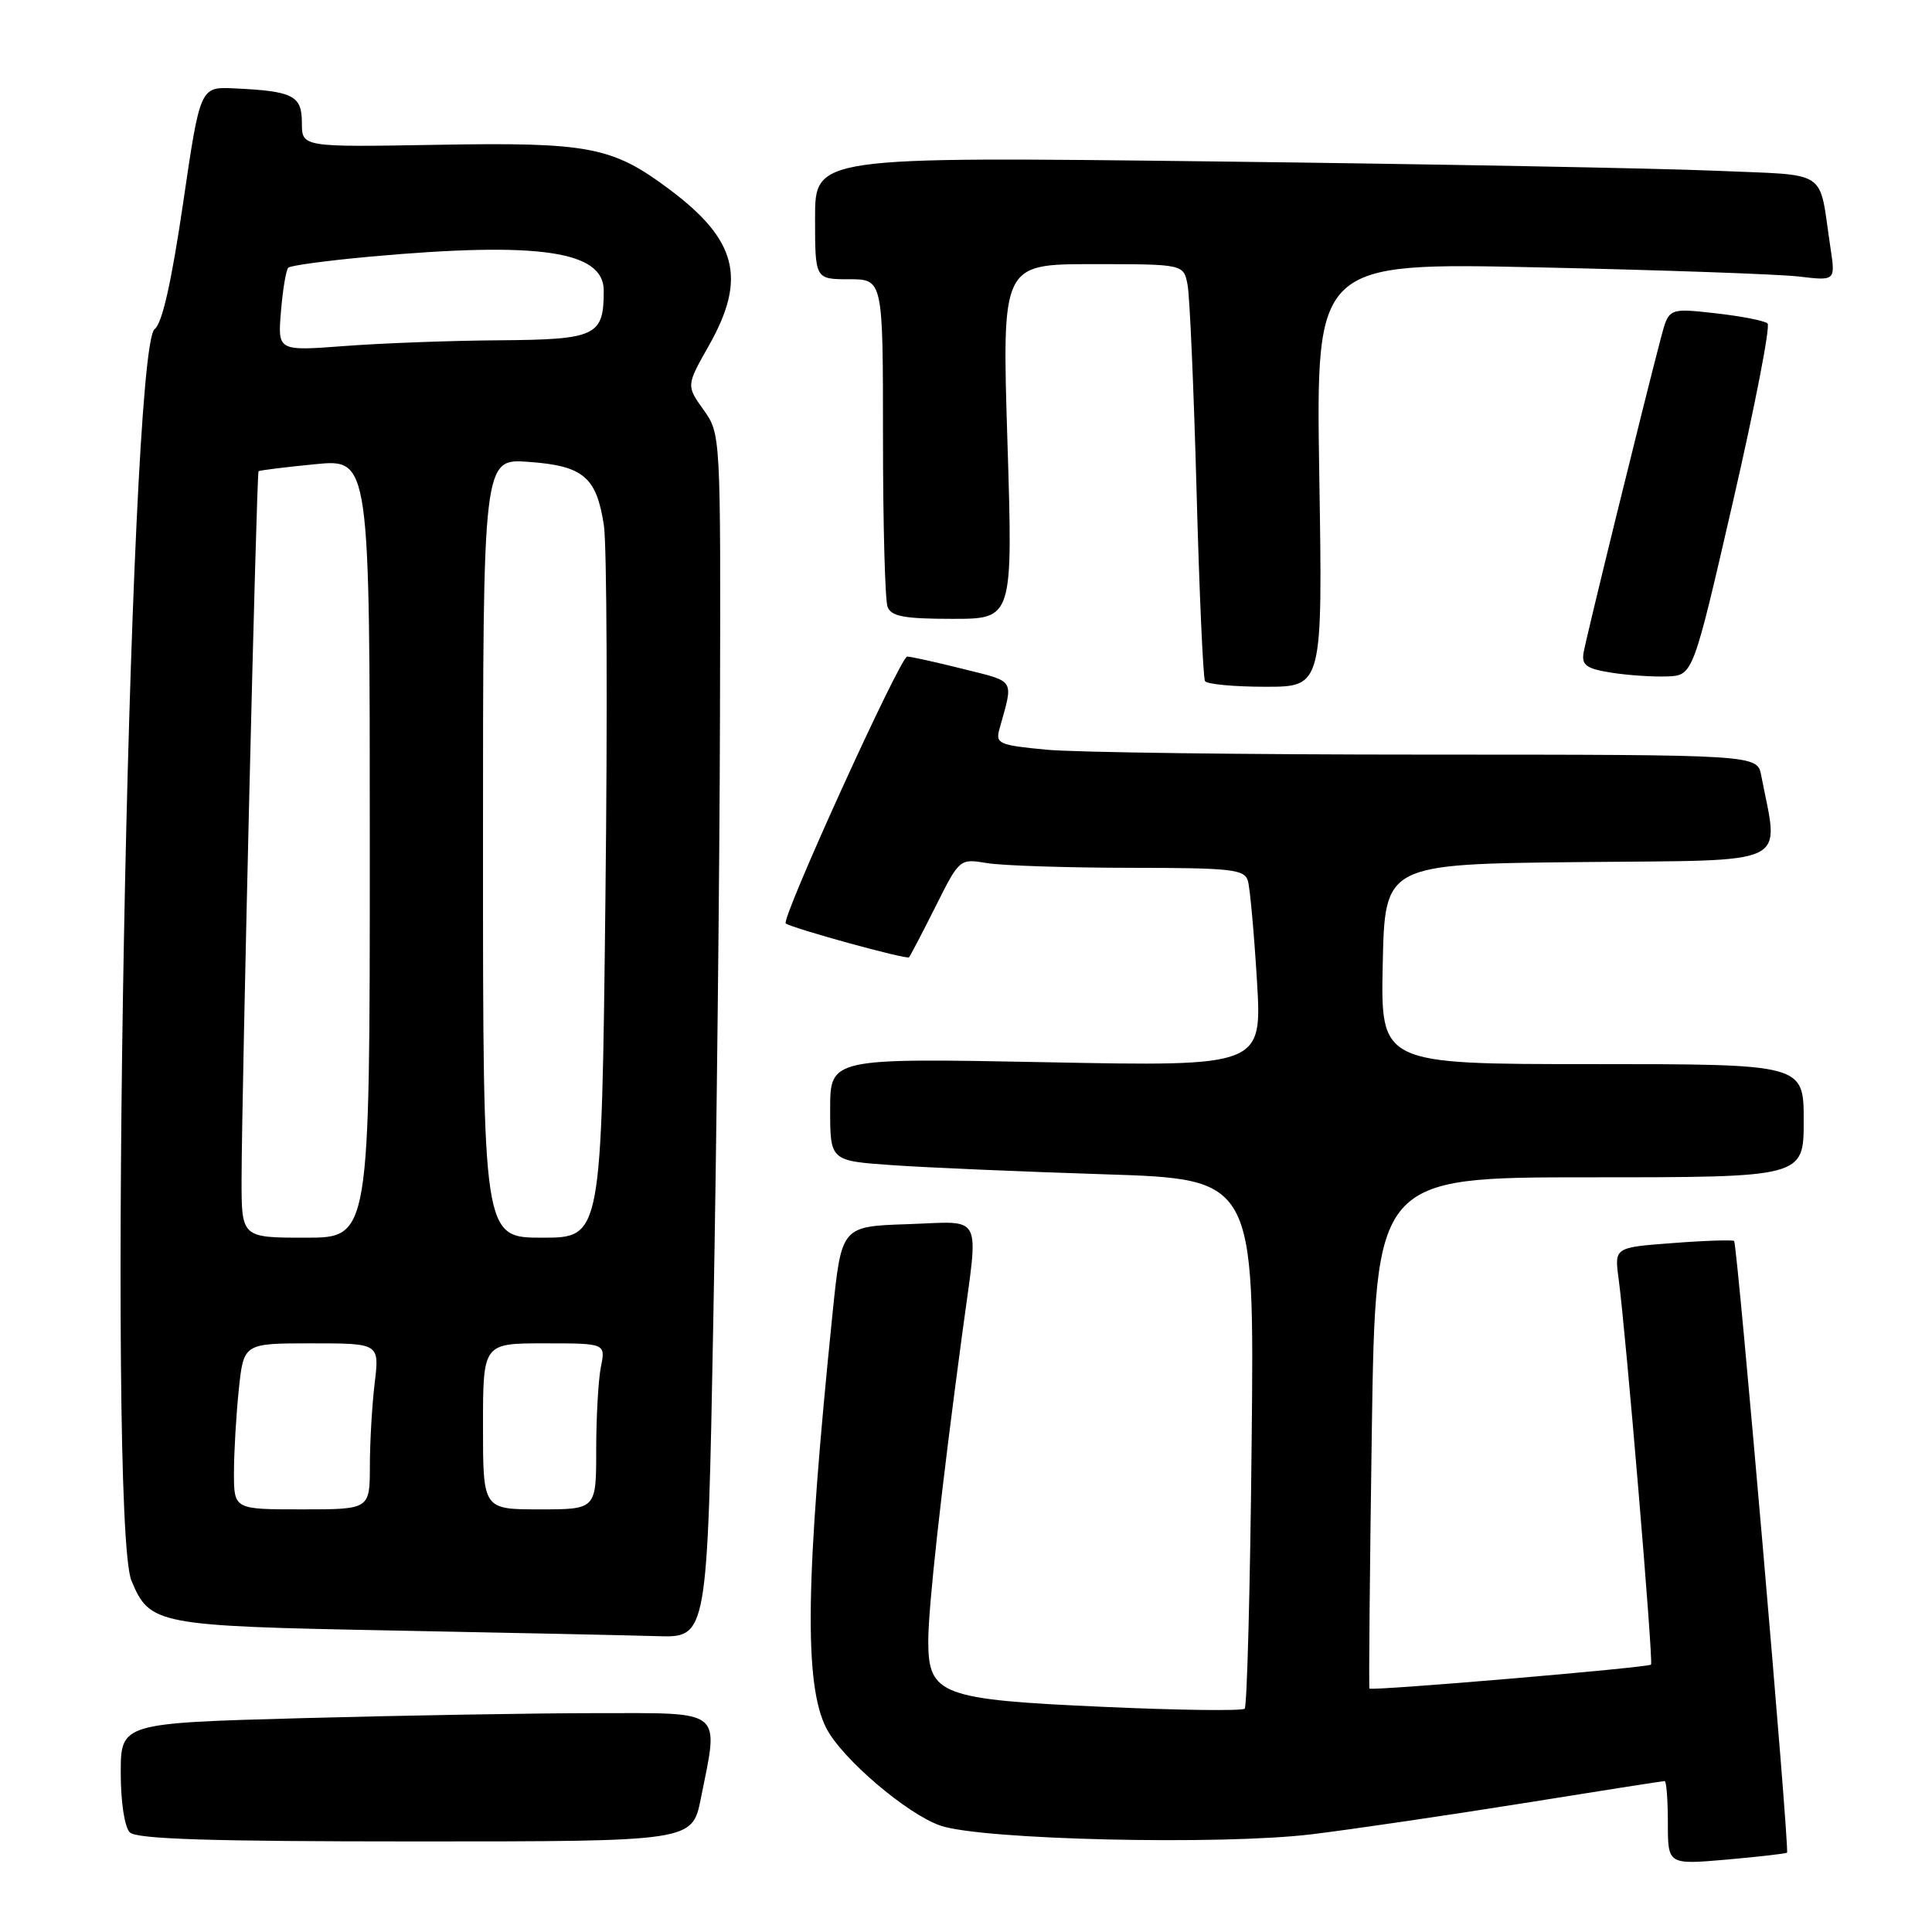 <?xml version="1.0" encoding="UTF-8" standalone="no"?>
<!DOCTYPE svg PUBLIC "-//W3C//DTD SVG 1.1//EN" "http://www.w3.org/Graphics/SVG/1.1/DTD/svg11.dtd" >
<svg xmlns="http://www.w3.org/2000/svg" xmlns:xlink="http://www.w3.org/1999/xlink" version="1.1" viewBox="0 0 256 256">
 <g >
 <path fill="currentColor"
d=" M 236.79 245.49 C 237.16 245.19 230.21 164.88 229.78 164.44 C 229.60 164.27 225.96 164.38 221.69 164.71 C 213.92 165.29 213.92 165.29 214.47 169.40 C 215.45 176.72 219.10 220.23 218.77 220.57 C 218.37 220.97 181.73 224.09 181.46 223.74 C 181.36 223.61 181.50 208.31 181.77 189.75 C 182.27 156.00 182.27 156.00 210.64 156.00 C 239.00 156.00 239.00 156.00 239.00 148.50 C 239.00 141.00 239.00 141.00 210.97 141.00 C 182.94 141.00 182.94 141.00 183.22 127.75 C 183.50 114.50 183.50 114.50 209.34 114.23 C 237.90 113.94 235.71 114.98 233.37 102.75 C 232.84 100.00 232.84 100.00 189.17 99.99 C 165.15 99.99 142.43 99.70 138.67 99.34 C 132.35 98.74 131.89 98.54 132.43 96.60 C 134.31 89.86 134.64 90.40 127.62 88.64 C 124.03 87.74 120.69 87.00 120.21 87.00 C 119.29 87.00 103.44 121.84 104.12 122.36 C 104.95 123.00 120.15 127.18 120.45 126.85 C 120.62 126.66 122.20 123.63 123.96 120.13 C 127.15 113.76 127.15 113.76 130.82 114.37 C 132.85 114.70 141.33 114.98 149.68 114.99 C 163.28 115.00 164.92 115.18 165.36 116.75 C 165.63 117.71 166.17 123.63 166.55 129.90 C 167.24 141.31 167.24 141.31 138.62 140.75 C 110.00 140.20 110.00 140.20 110.00 147.01 C 110.00 153.82 110.00 153.82 118.25 154.39 C 122.79 154.71 135.43 155.25 146.35 155.60 C 166.21 156.23 166.21 156.23 165.85 191.03 C 165.66 210.17 165.24 226.09 164.93 226.41 C 164.61 226.72 156.22 226.62 146.28 226.17 C 124.65 225.21 123.00 224.59 123.00 217.45 C 123.00 212.97 124.72 197.39 127.53 176.50 C 129.70 160.40 130.45 161.87 120.25 162.21 C 111.50 162.50 111.50 162.50 110.32 174.00 C 106.72 209.24 106.51 223.22 109.51 229.03 C 111.60 233.06 120.21 240.40 124.63 241.91 C 130.12 243.79 161.75 244.52 173.83 243.05 C 179.15 242.40 191.74 240.55 201.82 238.94 C 211.90 237.32 220.33 236.00 220.57 236.00 C 220.81 236.00 221.00 238.49 221.00 241.54 C 221.00 247.08 221.00 247.08 228.75 246.41 C 233.01 246.03 236.63 245.62 236.79 245.49 Z  M 92.86 238.33 C 95.27 226.35 96.06 227.00 79.16 227.00 C 71.00 227.00 53.45 227.30 40.16 227.66 C 16.00 228.32 16.00 228.32 16.00 234.96 C 16.00 238.79 16.51 242.11 17.20 242.80 C 18.09 243.69 27.88 244.00 55.06 244.00 C 91.72 244.00 91.72 244.00 92.86 238.33 Z  M 94.52 174.75 C 94.95 151.51 95.35 115.62 95.40 95.00 C 95.50 57.50 95.50 57.50 93.22 54.30 C 90.93 51.09 90.93 51.09 93.97 45.72 C 98.95 36.88 97.66 31.81 88.74 25.12 C 81.12 19.41 78.08 18.83 57.75 19.19 C 40.00 19.50 40.00 19.50 40.00 16.27 C 40.00 12.66 38.85 12.07 31.01 11.71 C 26.52 11.50 26.52 11.50 24.25 27.00 C 22.72 37.39 21.49 42.87 20.49 43.61 C 17.02 46.20 14.13 201.60 17.42 209.45 C 19.85 215.28 20.74 215.45 52.00 216.05 C 67.68 216.35 83.48 216.69 87.12 216.80 C 93.74 217.00 93.74 217.00 94.52 174.75 Z  M 174.81 62.89 C 174.37 34.78 174.37 34.78 203.93 35.43 C 220.20 35.78 235.69 36.33 238.36 36.64 C 243.21 37.22 243.21 37.22 242.55 32.86 C 240.93 22.15 242.65 23.30 227.19 22.62 C 219.66 22.30 189.76 21.74 160.75 21.39 C 108.00 20.76 108.00 20.76 108.00 28.88 C 108.00 37.00 108.00 37.00 112.50 37.00 C 117.00 37.00 117.00 37.00 117.00 57.92 C 117.00 69.42 117.27 79.55 117.61 80.42 C 118.09 81.68 119.84 82.00 126.22 82.00 C 134.22 82.00 134.22 82.00 133.49 58.50 C 132.76 35.00 132.76 35.00 144.80 35.00 C 156.84 35.00 156.84 35.00 157.36 37.75 C 157.65 39.26 158.18 51.52 158.55 65.00 C 158.91 78.47 159.42 89.84 159.67 90.25 C 159.91 90.66 163.52 91.00 167.69 91.00 C 175.26 91.00 175.26 91.00 174.81 62.89 Z  M 229.62 66.51 C 232.53 53.86 234.60 43.22 234.21 42.86 C 233.82 42.50 230.72 41.89 227.31 41.51 C 221.13 40.82 221.13 40.82 220.11 44.66 C 217.83 53.32 210.13 84.64 209.83 86.50 C 209.56 88.14 210.22 88.61 213.50 89.13 C 215.70 89.48 219.04 89.70 220.91 89.63 C 224.33 89.50 224.33 89.50 229.62 66.51 Z  M 31.00 195.15 C 31.00 192.48 31.29 187.53 31.64 184.15 C 32.28 178.00 32.28 178.00 41.28 178.00 C 50.28 178.00 50.28 178.00 49.65 183.25 C 49.30 186.14 49.01 191.09 49.01 194.25 C 49.00 200.00 49.00 200.00 40.00 200.00 C 31.00 200.00 31.00 200.00 31.00 195.15 Z  M 64.00 189.00 C 64.00 178.00 64.00 178.00 72.12 178.00 C 80.25 178.00 80.25 178.00 79.62 181.12 C 79.28 182.84 79.00 187.79 79.00 192.12 C 79.00 200.00 79.00 200.00 71.50 200.00 C 64.00 200.00 64.00 200.00 64.00 189.00 Z  M 32.01 156.25 C 32.03 144.37 33.99 62.68 34.26 62.44 C 34.39 62.32 37.76 61.90 41.75 61.51 C 49.00 60.80 49.00 60.80 49.00 112.40 C 49.00 164.00 49.00 164.00 40.50 164.00 C 32.00 164.00 32.00 164.00 32.01 156.25 Z  M 64.00 112.38 C 64.00 60.76 64.00 60.76 70.03 61.20 C 77.30 61.72 79.04 63.19 80.02 69.62 C 80.41 72.23 80.51 94.53 80.22 119.18 C 79.71 164.00 79.71 164.00 71.85 164.00 C 64.00 164.00 64.00 164.00 64.00 112.38 Z  M 37.23 41.26 C 37.47 38.37 37.90 35.76 38.20 35.47 C 38.49 35.18 43.40 34.52 49.11 34.00 C 71.43 31.99 80.00 33.24 80.00 38.51 C 80.00 44.52 79.02 44.99 66.21 45.09 C 59.77 45.13 50.52 45.48 45.65 45.85 C 36.79 46.52 36.79 46.52 37.23 41.26 Z "/>
</g>
</svg>